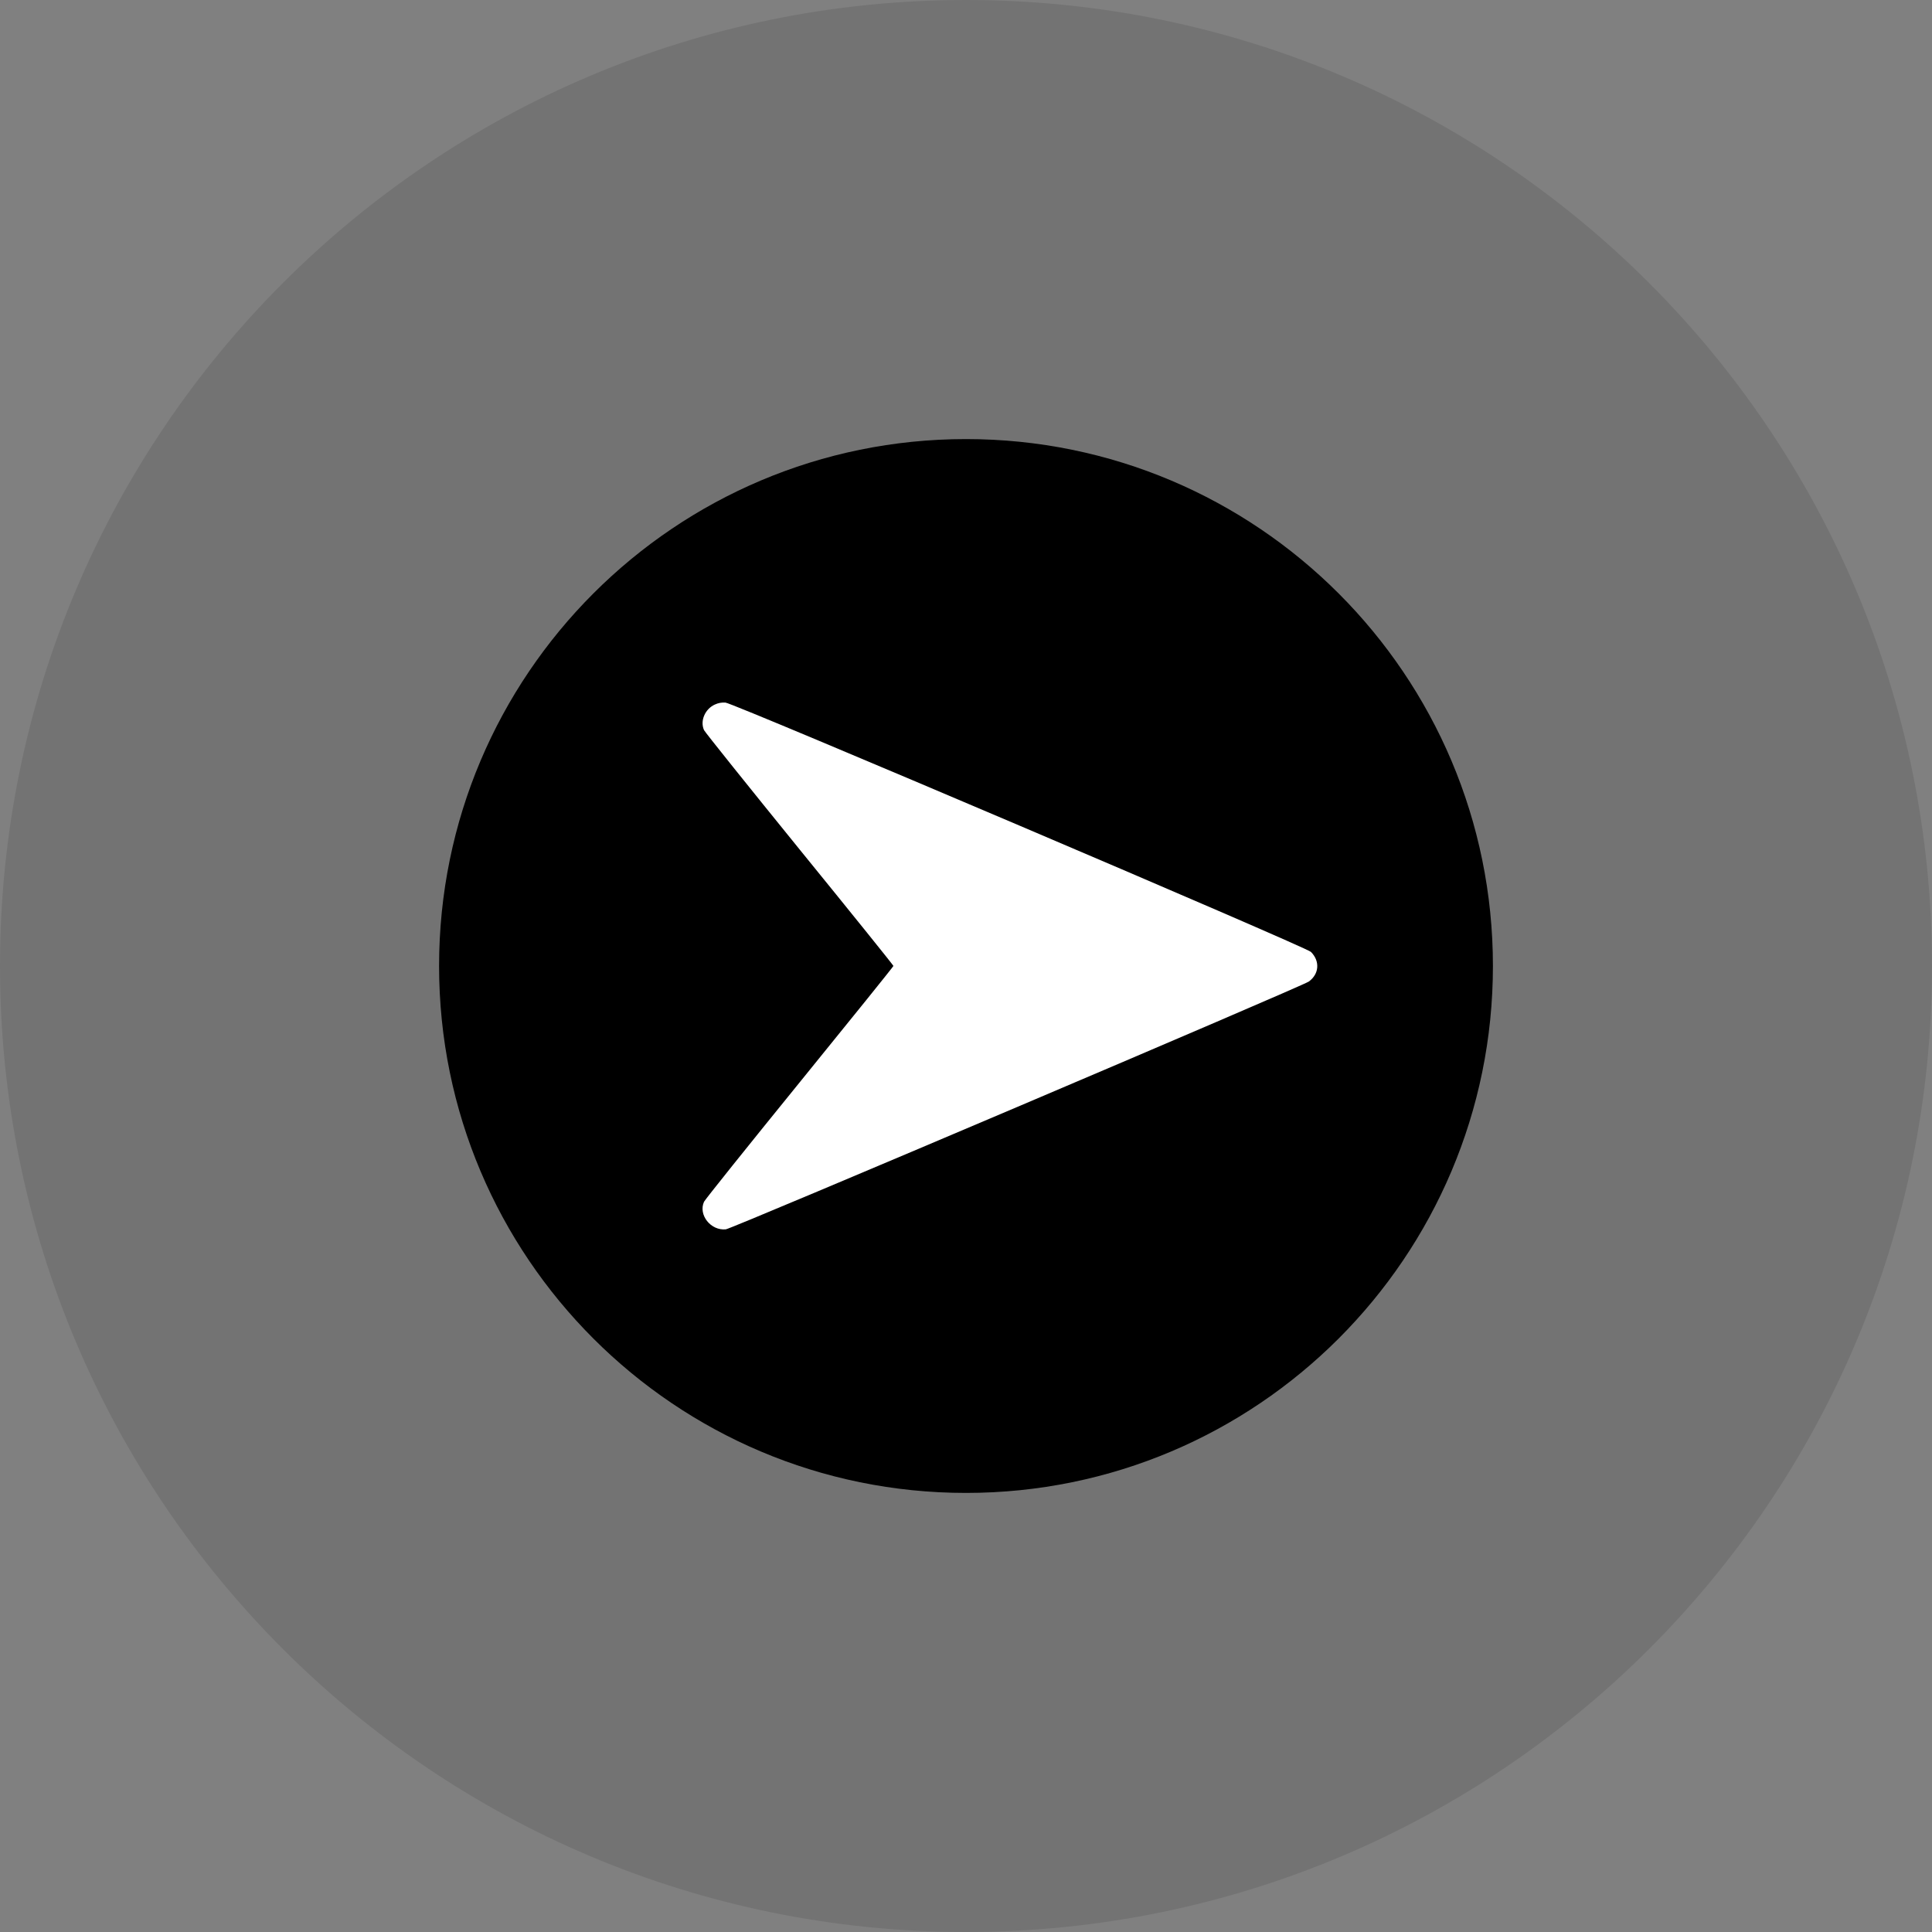 <svg width="30" height="30" viewBox="0 0 30 30" fill="none" xmlns="http://www.w3.org/2000/svg">
<rect x="0" y="0" width="30" height="30" fill="#808080" stroke="none"/>
<g clip-path="url(#clip0_1_3)">
<path opacity="0.1" d="M15 30C23.284 30 30 23.284 30 15C30 6.716 23.284 0 15 0C6.716 0 0 6.716 0 15C0 23.284 6.716 30 15 30Z" fill="black"/>
<path d="M15 23.182C19.519 23.182 23.182 19.519 23.182 15C23.182 10.481 19.519 6.818 15 6.818C10.481 6.818 6.818 10.481 6.818 15C6.818 19.519 10.481 23.182 15 23.182Z" fill="black"/>
<path fill-rule="evenodd" clip-rule="evenodd" d="M11.098 10.941C10.946 11.011 10.868 11.196 10.932 11.337C10.948 11.371 11.616 12.204 12.416 13.19C13.217 14.175 13.873 14.989 13.873 14.999C13.873 15.008 13.217 15.822 12.416 16.808C11.616 17.793 10.948 18.627 10.932 18.661C10.84 18.864 11.037 19.113 11.271 19.089C11.367 19.079 20.222 15.315 20.324 15.241C20.485 15.123 20.499 14.924 20.356 14.781C20.277 14.702 11.393 10.919 11.266 10.91C11.204 10.906 11.155 10.915 11.098 10.941Z" fill="white"/>
</g>
<defs>
<clipPath id="clip0_1_3">
<rect width="30" height="30" fill="white"/>
</clipPath>
</defs>
</svg>
